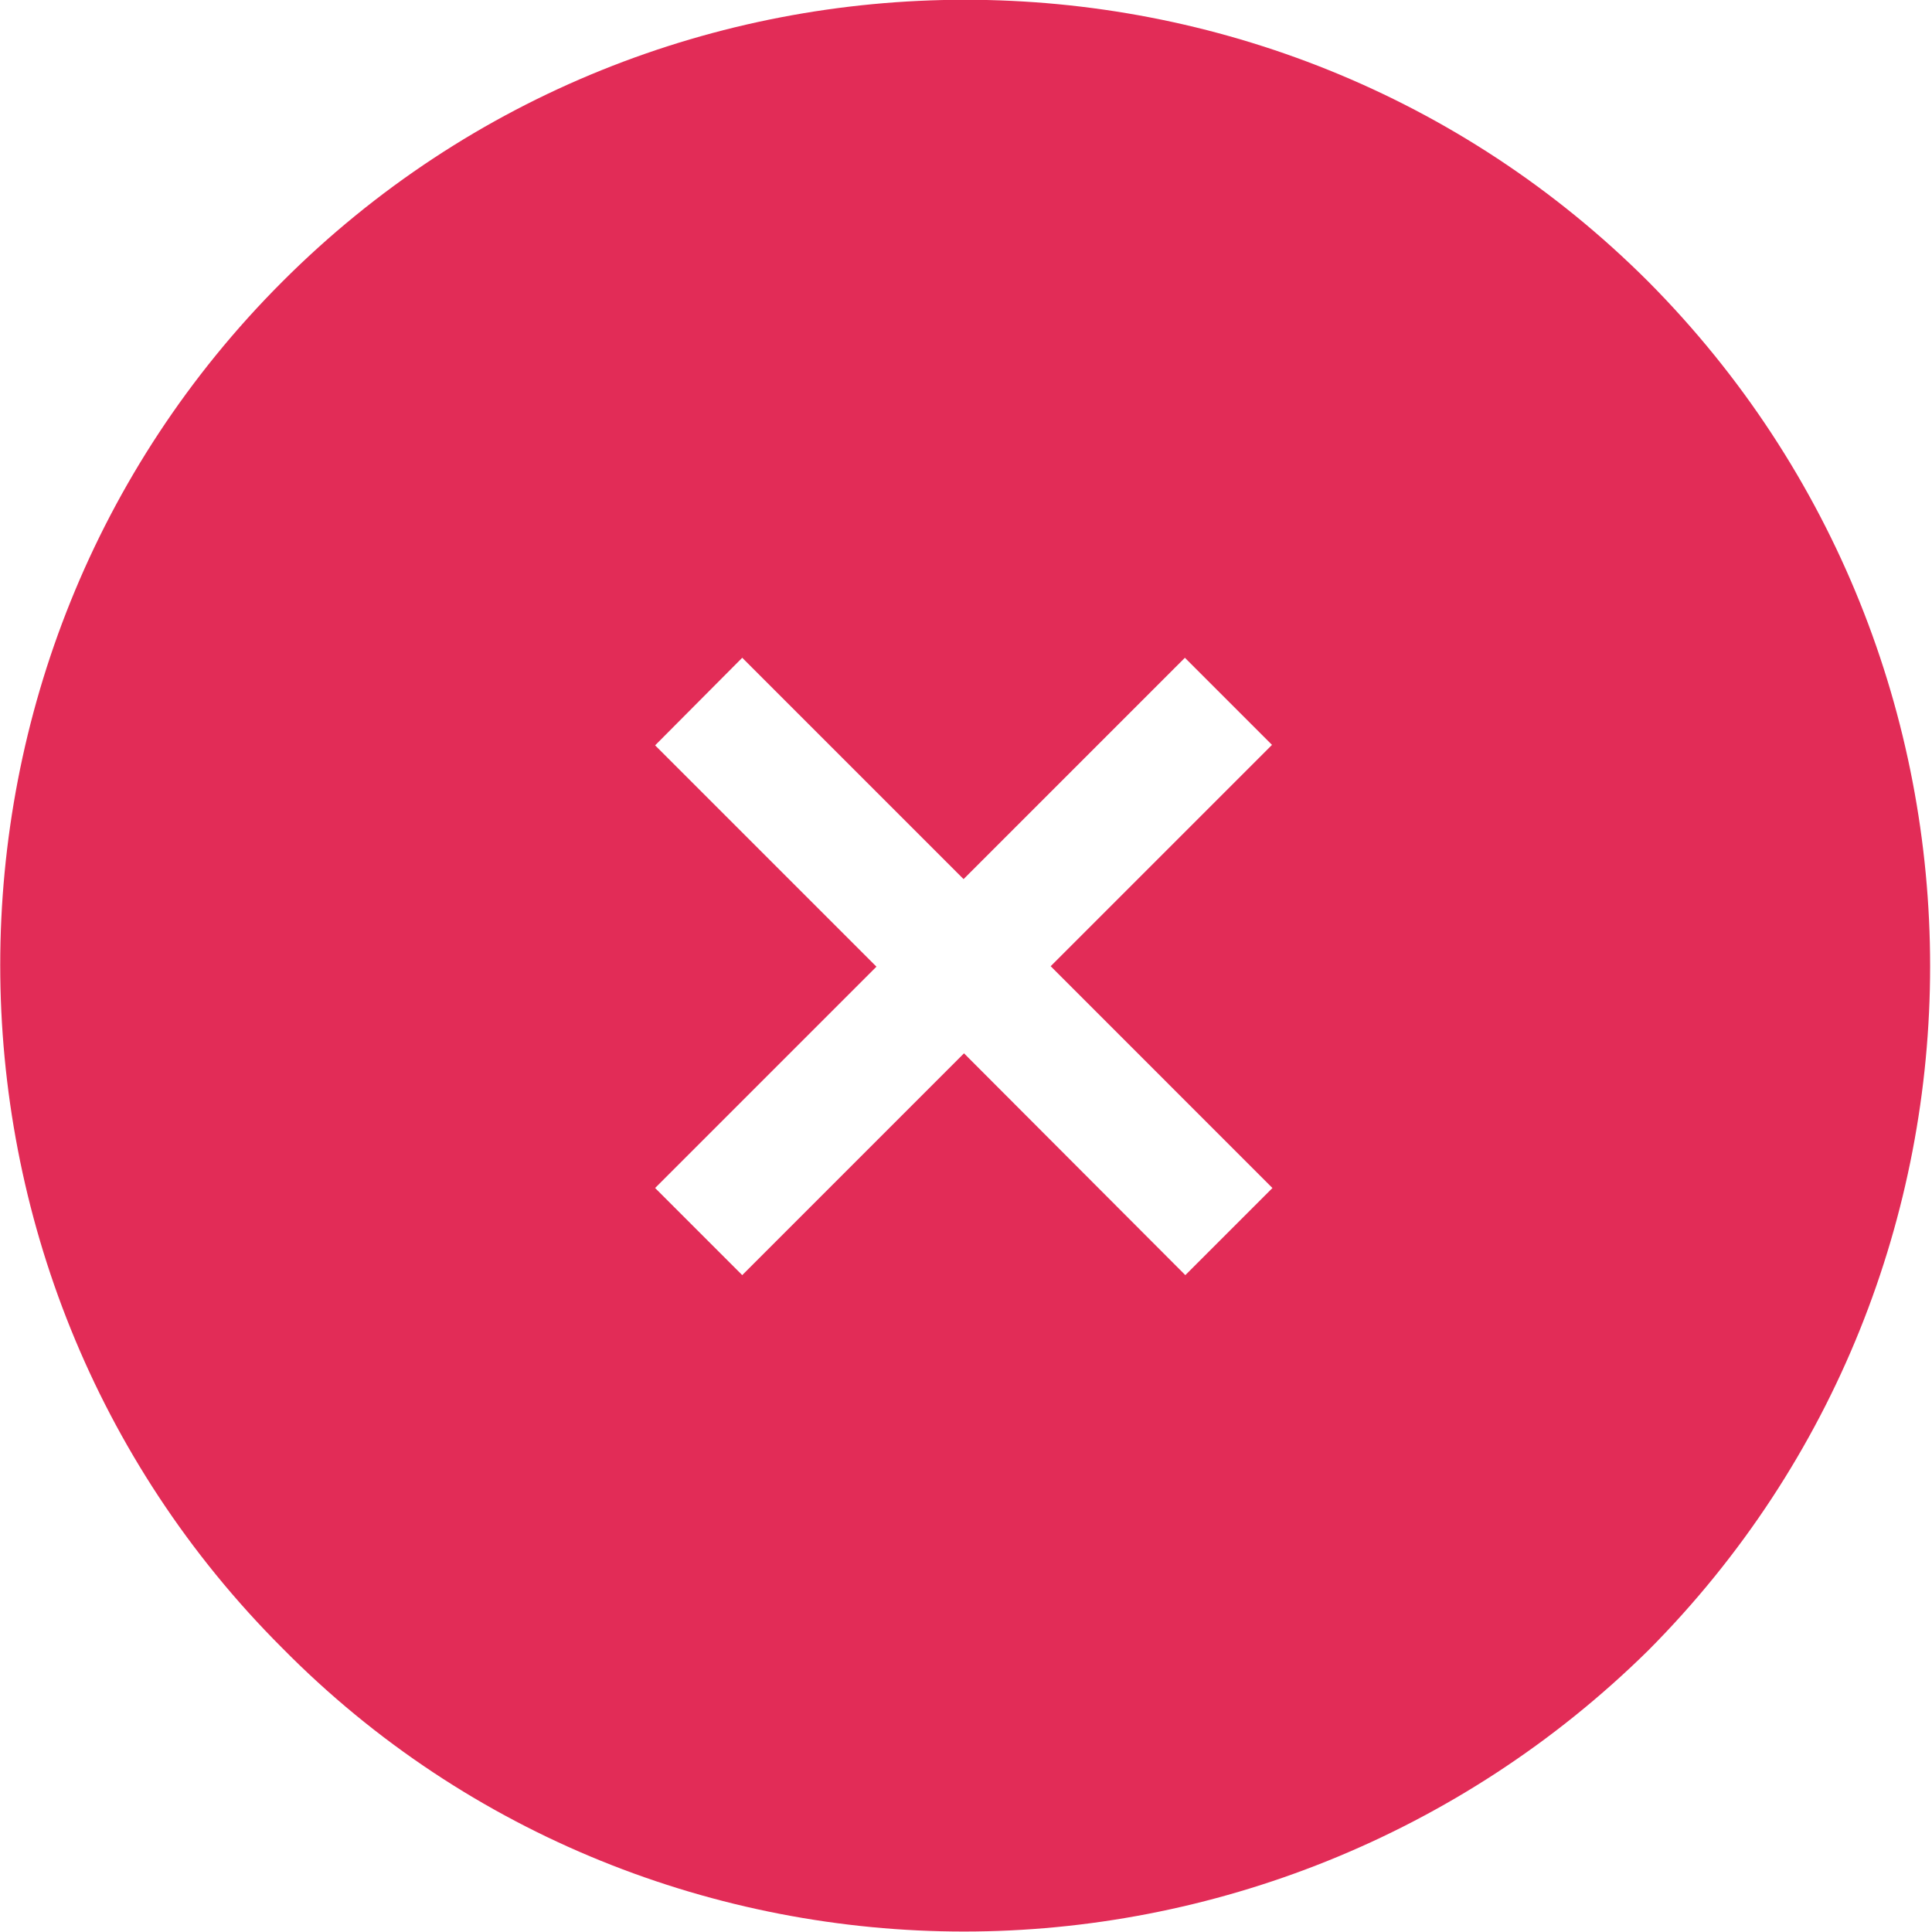 <svg width="80" height="80" viewBox="0 0 80 80" fill="none" xmlns="http://www.w3.org/2000/svg">
<path d="M68.259 11.668C52.689 -3.902 27.237 -3.902 11.686 11.668C-3.883 27.237 -3.883 52.689 11.686 68.24C19.416 76.08 29.722 79.981 39.917 79.981C50.113 79.981 60.419 76.062 68.259 68.332C83.81 52.689 83.81 27.329 68.259 11.668ZM52.689 49.193L49.082 52.8L39.917 43.616L30.734 52.8L27.127 49.193L36.292 40.028L27.127 30.863L30.734 27.237L39.899 36.402L49.064 27.237L52.671 30.844L43.506 40.009L52.689 49.193Z" fill="#E22C57"/>
</svg>
